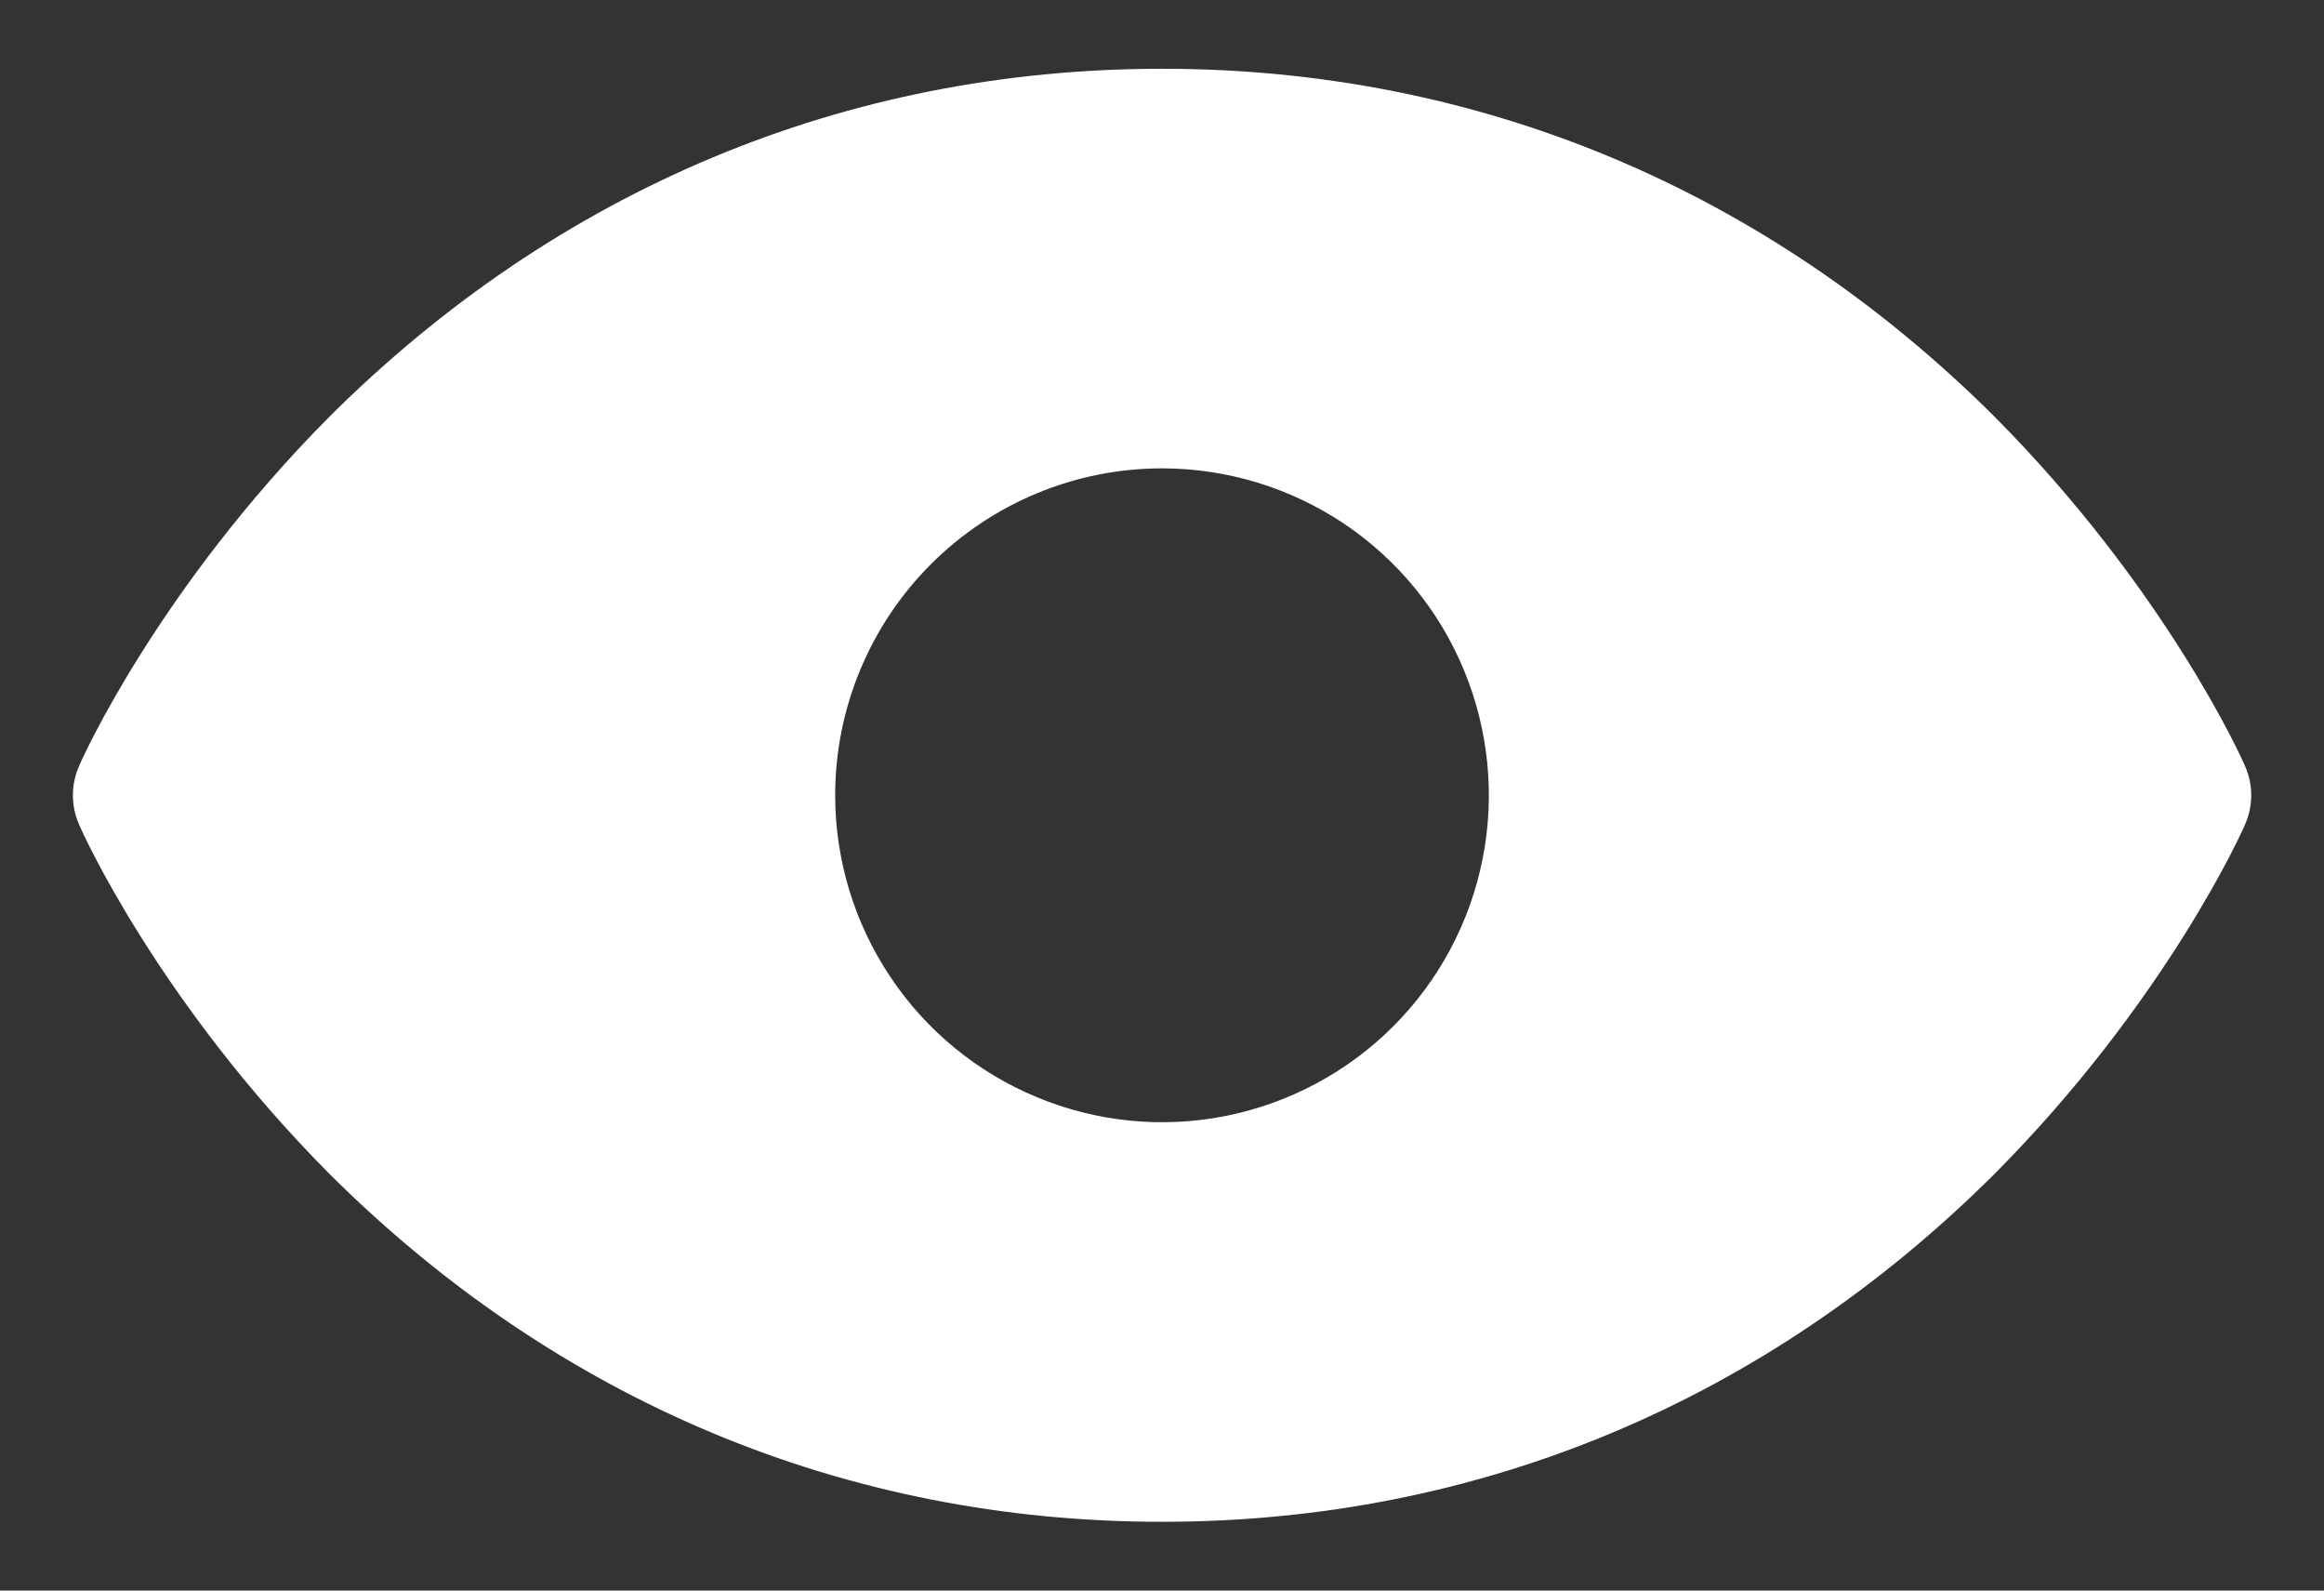 <svg width="19" height="13" viewBox="0 0 19 13" fill="none" xmlns="http://www.w3.org/2000/svg">
<rect x="0" y="0" width="19" height="13" fill="#333333" stroke="none"/>
<path d="M18.355 6.263C18.332 6.203 17.701 4.808 16.306 3.405C14.443 1.55 12.091 0.562 9.5 0.562C6.91 0.562 4.557 1.55 2.694 3.405C1.299 4.808 0.668 6.203 0.646 6.263C0.613 6.337 0.596 6.418 0.596 6.5C0.596 6.582 0.613 6.663 0.646 6.737C0.668 6.797 1.299 8.192 2.694 9.595C4.557 11.45 6.91 12.438 9.5 12.438C12.091 12.438 14.443 11.45 16.306 9.595C17.701 8.192 18.332 6.797 18.355 6.737C18.388 6.663 18.405 6.582 18.405 6.5C18.405 6.418 18.388 6.337 18.355 6.263ZM9.5 3.828C10.029 3.828 10.545 3.985 10.985 4.278C11.424 4.572 11.767 4.989 11.969 5.478C12.171 5.966 12.224 6.503 12.121 7.021C12.018 7.54 11.763 8.016 11.39 8.389C11.016 8.763 10.54 9.017 10.021 9.121C9.503 9.224 8.966 9.171 8.478 8.968C7.99 8.766 7.572 8.424 7.279 7.984C6.985 7.545 6.828 7.028 6.828 6.5C6.828 5.791 7.11 5.112 7.611 4.611C8.112 4.11 8.792 3.828 9.5 3.828Z" fill="white"/>
</svg>
